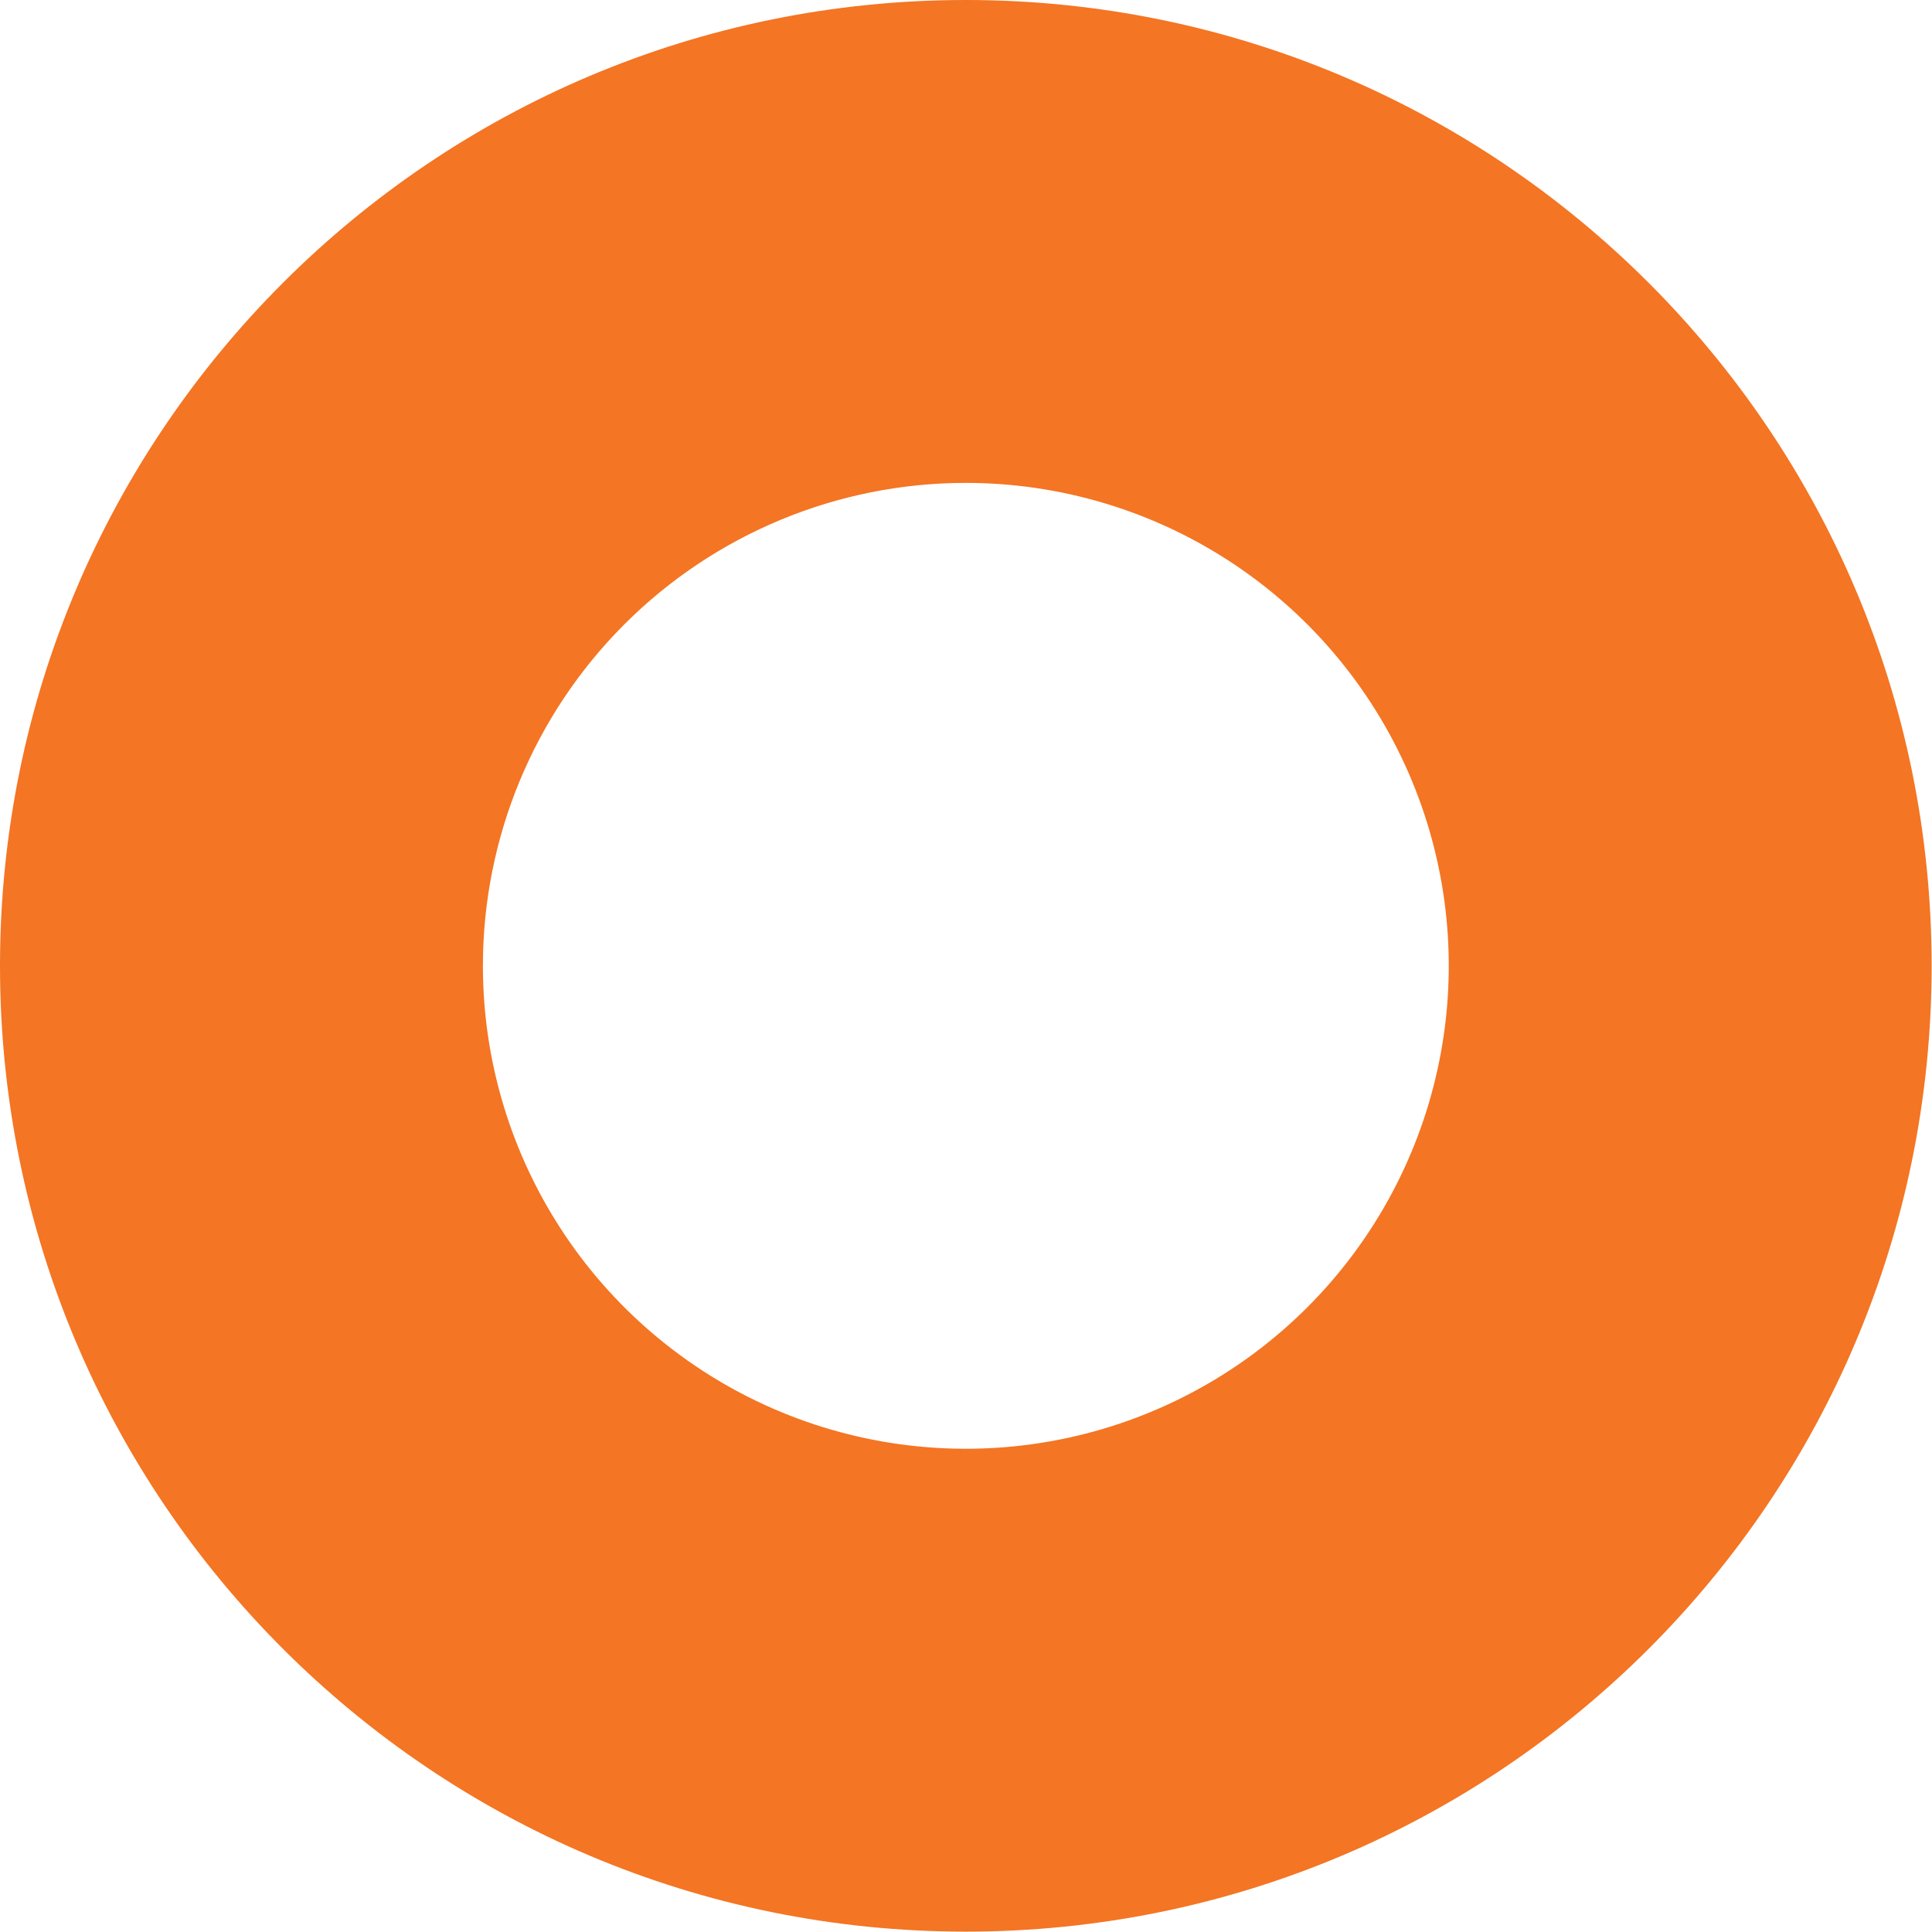 <svg width="368" height="368" viewBox="0 0 368 368" fill="none" xmlns="http://www.w3.org/2000/svg">
<path d="M183.961 367.929C285.561 367.929 367.929 285.569 367.929 183.968C367.929 82.367 285.561 0 183.961 0C82.36 0 0 82.367 0 183.968C0 285.569 82.36 367.929 183.961 367.929ZM183.961 91.98C202.155 91.979 219.94 97.373 235.069 107.48C250.197 117.586 261.988 131.952 268.952 148.761C275.915 165.569 277.738 184.065 274.189 201.909C270.641 219.754 261.88 236.145 249.016 249.011C236.152 261.876 219.761 270.638 201.917 274.187C184.073 277.737 165.576 275.916 148.767 268.954C131.959 261.992 117.592 250.202 107.484 235.074C97.376 219.947 91.981 202.162 91.981 183.968C91.981 159.573 101.671 136.176 118.92 118.926C136.17 101.675 159.565 91.982 183.961 91.98Z" fill="#F47523"/>
</svg>
